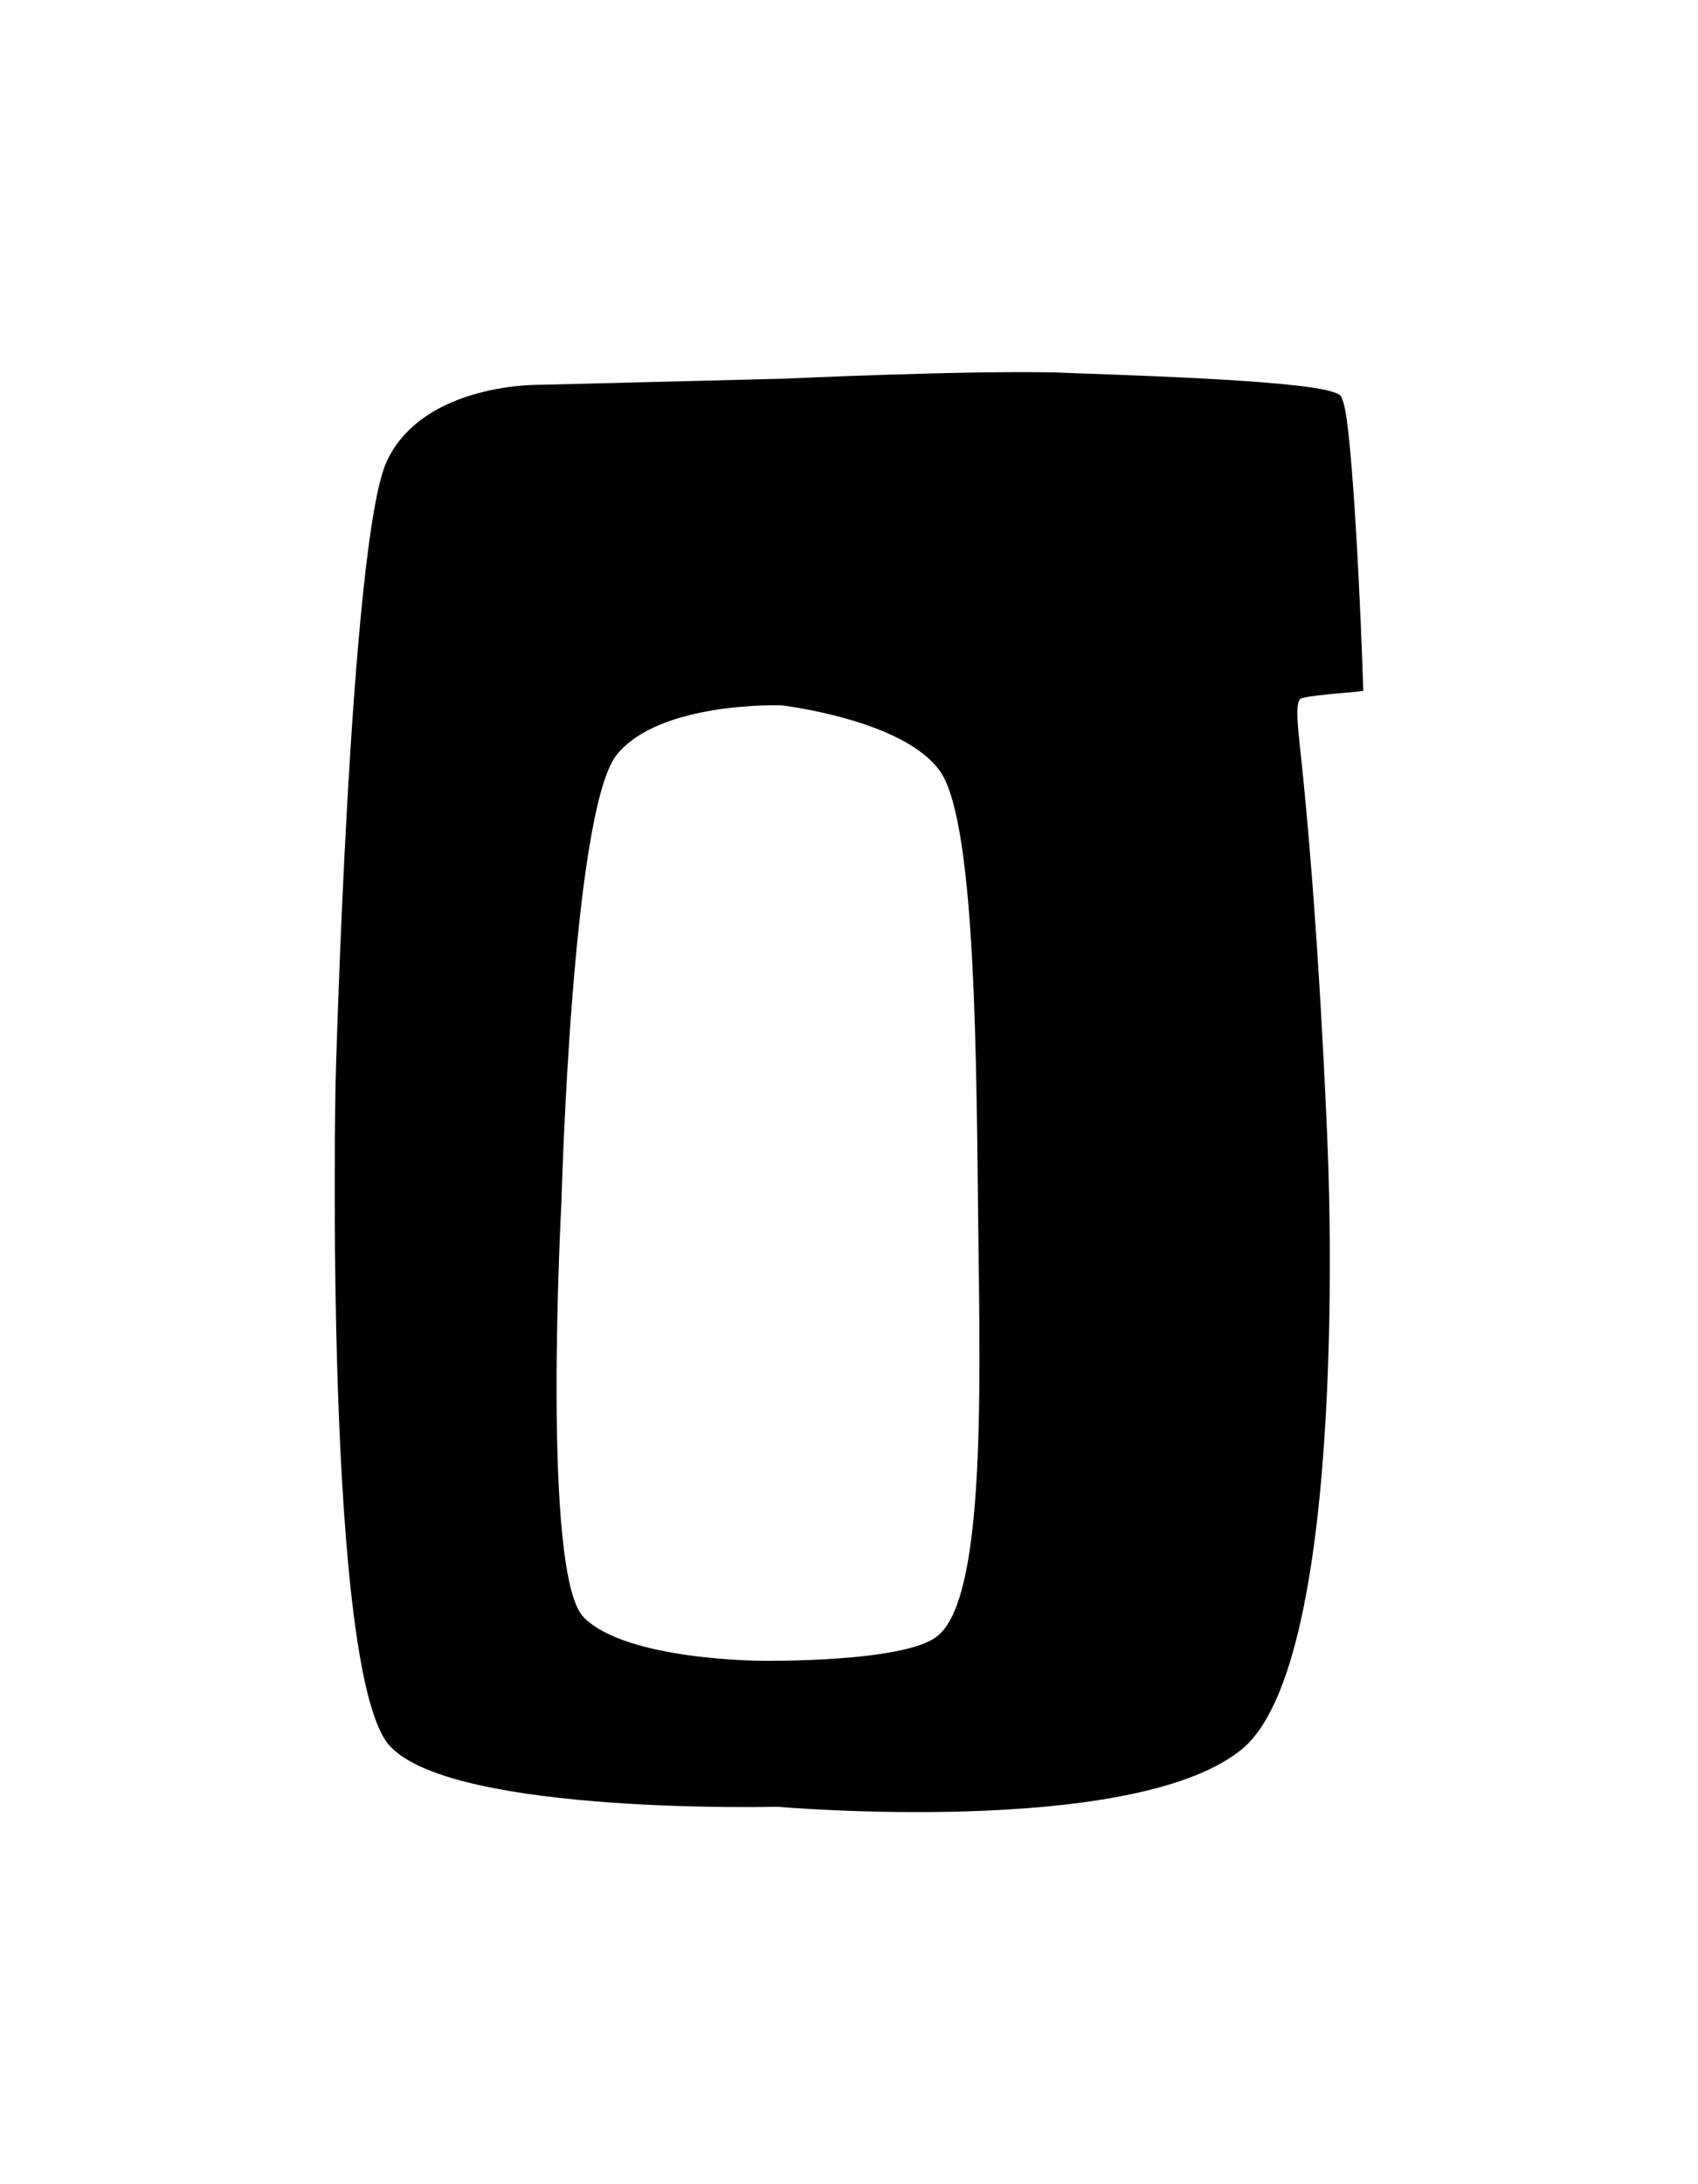 <?xml version="1.0" encoding="UTF-8" standalone="yes"?>
<!DOCTYPE svg PUBLIC "-//W3C//DTD SVG 1.0//EN" "http://www.w3.org/TR/2001/REC-SVG-20010904/DTD/svg10.dtd">
<svg height="100%" viewBox="0 0 28 36" width="100%" xmlns="http://www.w3.org/2000/svg" xmlns:svg="http://www.w3.org/2000/svg" xmlns:xlink="http://www.w3.org/1999/xlink">
	<path d="m 21.891,18.873c 0,0 -0.136,-3.674 -0.46,-6.614c -0.051,-0.462 -0.051,-0.658 0.004,-0.735c 0.042,-0.06 0.942,-0.117 1.045,-0.136c -0.031,-1.135 -0.175,-4.264 -0.325,-4.745c -0.043,-0.137 -0.043,-0.137 -0.174,-0.182c -0.609,-0.209 -3.85,-0.289 -4.56,-0.322c -1.592,-0.034 -4.47,0.102 -4.47,0.102l -4.064,0.102c 0,0 -1.897,-0.034 -2.506,1.253c -0.61,1.287 -0.847,10.228 -0.847,10.228c 0,0 -0.203,9.889 0.914,10.973c 1.084,1.118 6.367,0.982 6.367,0.982c 0,0 5.791,0.508 7.62,-0.914c 1.863,-1.389 1.456,-9.991 1.456,-9.991zm -6.435,8.094c -0.542,0.44 -2.879,0.406 -2.879,0.406c 0,0 -2.235,0 -2.946,-0.711c -0.711,-0.677 -0.373,-6.841 -0.373,-6.841c 0,0 0.169,-6.469 0.914,-7.383c 0.711,-0.881 2.709,-0.813 2.709,-0.813c 0,0 2.066,0.237 2.642,1.118c 0.576,0.914 0.576,4.809 0.61,7.586c 0.034,2.743 0.102,6.028 -0.677,6.638z" />
</svg>